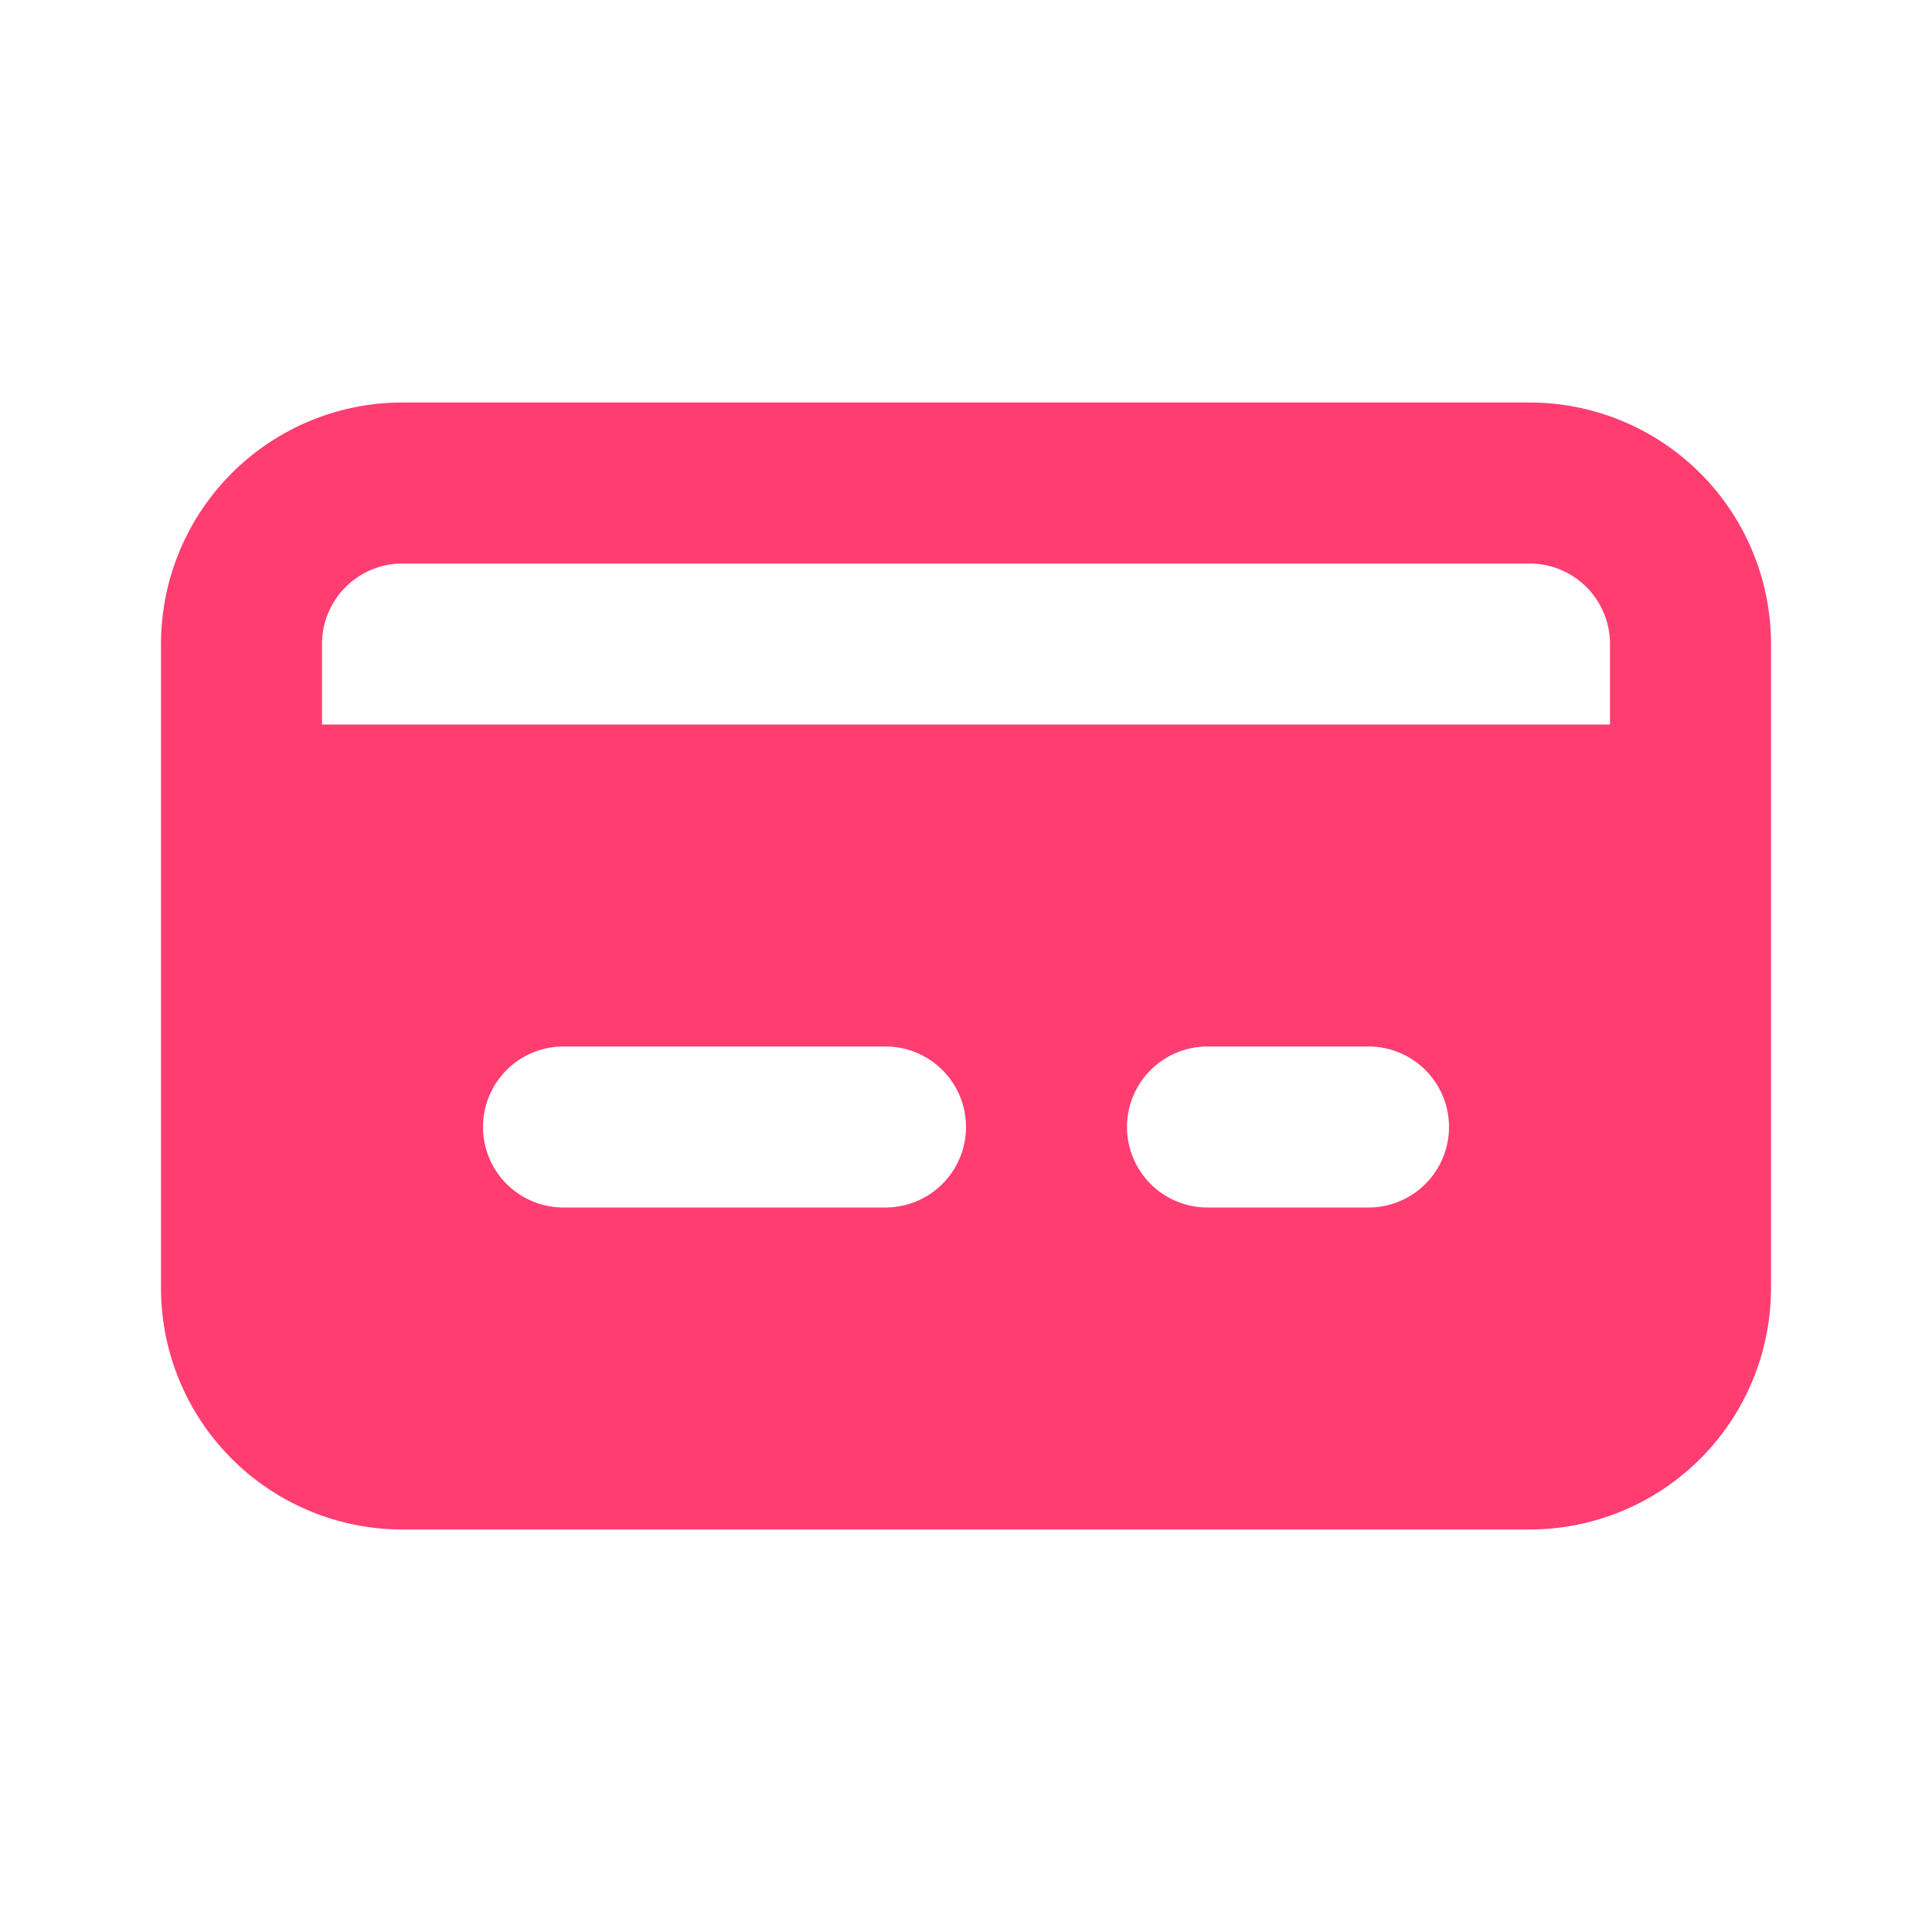 <svg id="Layer_2" data-name="Layer 2" xmlns="http://www.w3.org/2000/svg" width="30" height="30" viewBox="0 0 30 30">
  <g id="credit-card">
    <rect id="Rectangle_5126" data-name="Rectangle 5126" width="30" height="30" fill="#ff3d71" opacity="0"/>
    <path id="Path_1349" data-name="Path 1349" d="M23.25,5H5.75A3.75,3.75,0,0,0,2,8.75v10A3.75,3.75,0,0,0,5.75,22.5h17.5A3.75,3.75,0,0,0,27,18.75v-10A3.75,3.75,0,0,0,23.25,5Zm-10,12.5h-5a1.25,1.25,0,0,1,0-2.5h5a1.25,1.25,0,0,1,0,2.5Zm7.5,0h-2.5a1.25,1.25,0,0,1,0-2.5h2.5a1.25,1.25,0,0,1,0,2.5ZM24.5,10H4.5V8.75A1.25,1.25,0,0,1,5.75,7.5h17.5A1.25,1.25,0,0,1,24.5,8.75Z" transform="translate(0.5 1.25)" fill="#ff3d71"/>
  </g>
</svg>
